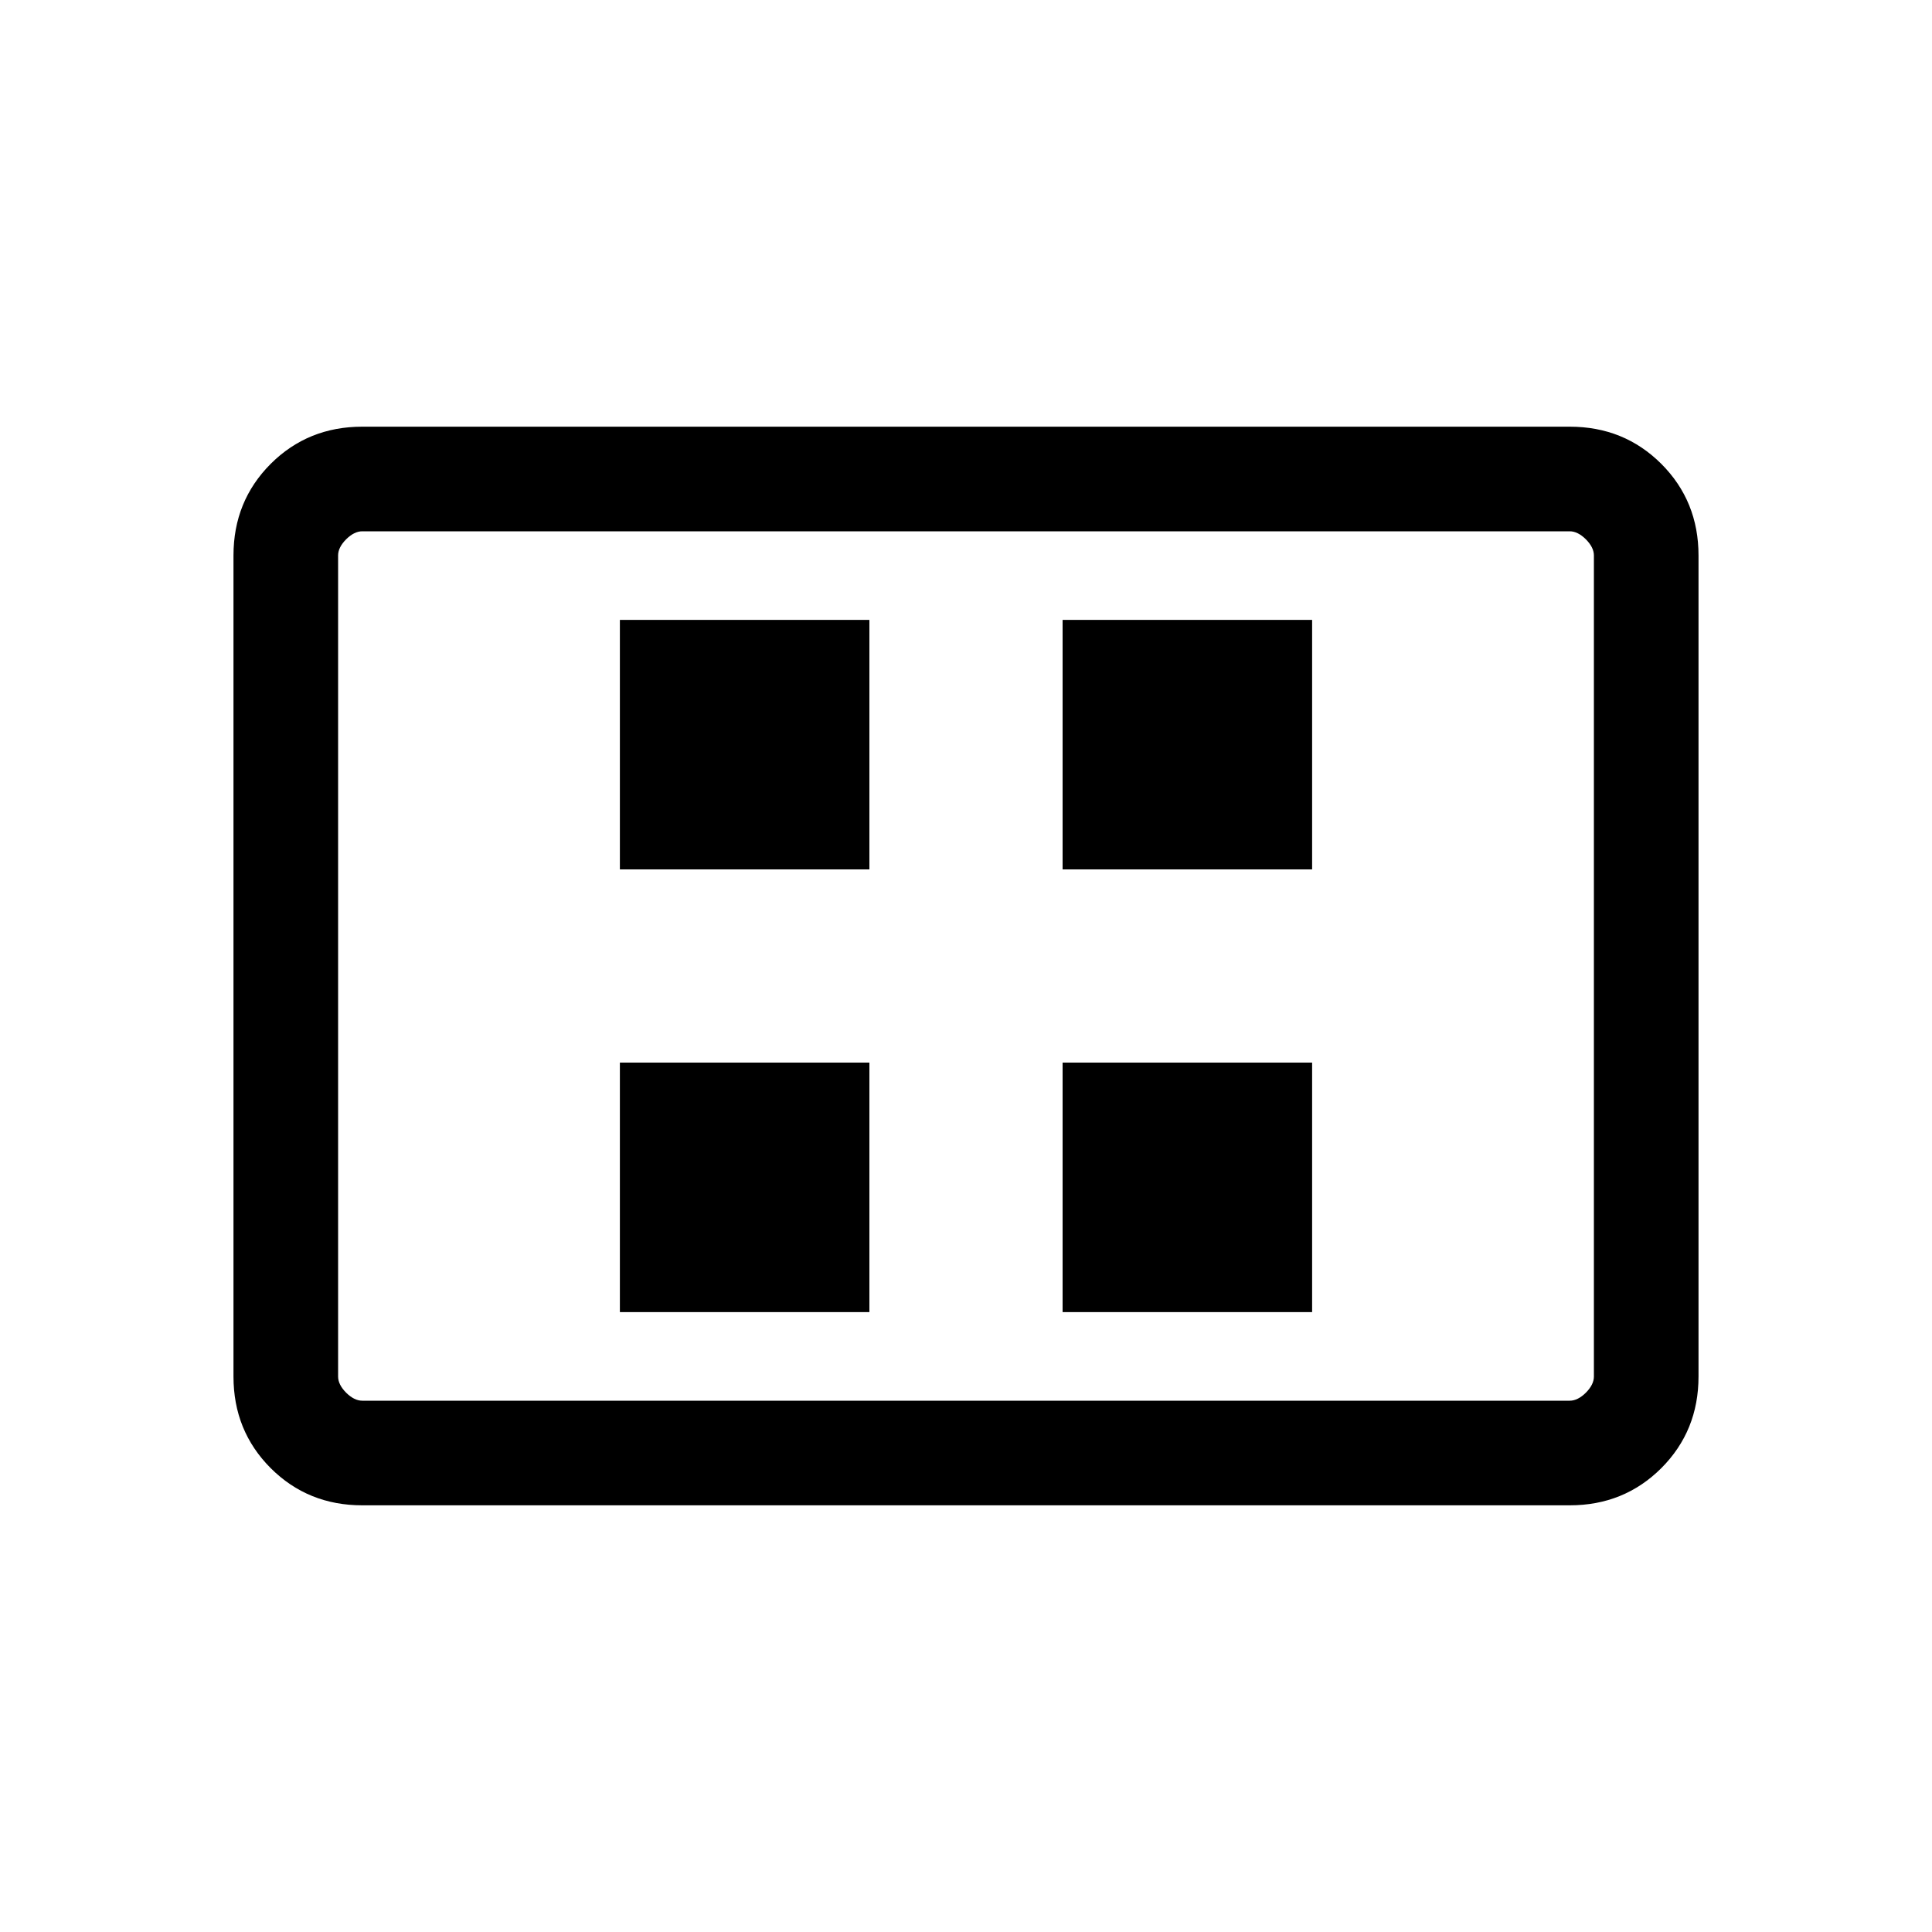 <svg xmlns="http://www.w3.org/2000/svg" viewBox="0 0 20 20"><path d="M6.417 13.583H9V11H6.417Zm0-4.583H9V6.417H6.417ZM11 13.583h2.583V11H11ZM11 9h2.583V6.417H11Zm-7.25 6.583q-.562 0-.948-.385-.385-.386-.385-.948v-8.5q0-.562.385-.948.386-.385.948-.385h12.5q.562 0 .948.385.385.386.385.948v8.5q0 .562-.385.948-.386.385-.948.385Zm0-1.083h12.5q.083 0 .167-.083.083-.084.083-.167v-8.5q0-.083-.083-.167-.084-.083-.167-.083H3.75q-.083 0-.167.083-.083.084-.083.167v8.5q0 .083.083.167.084.083.167.083Zm-.25 0v-9 9Z"/></svg>

